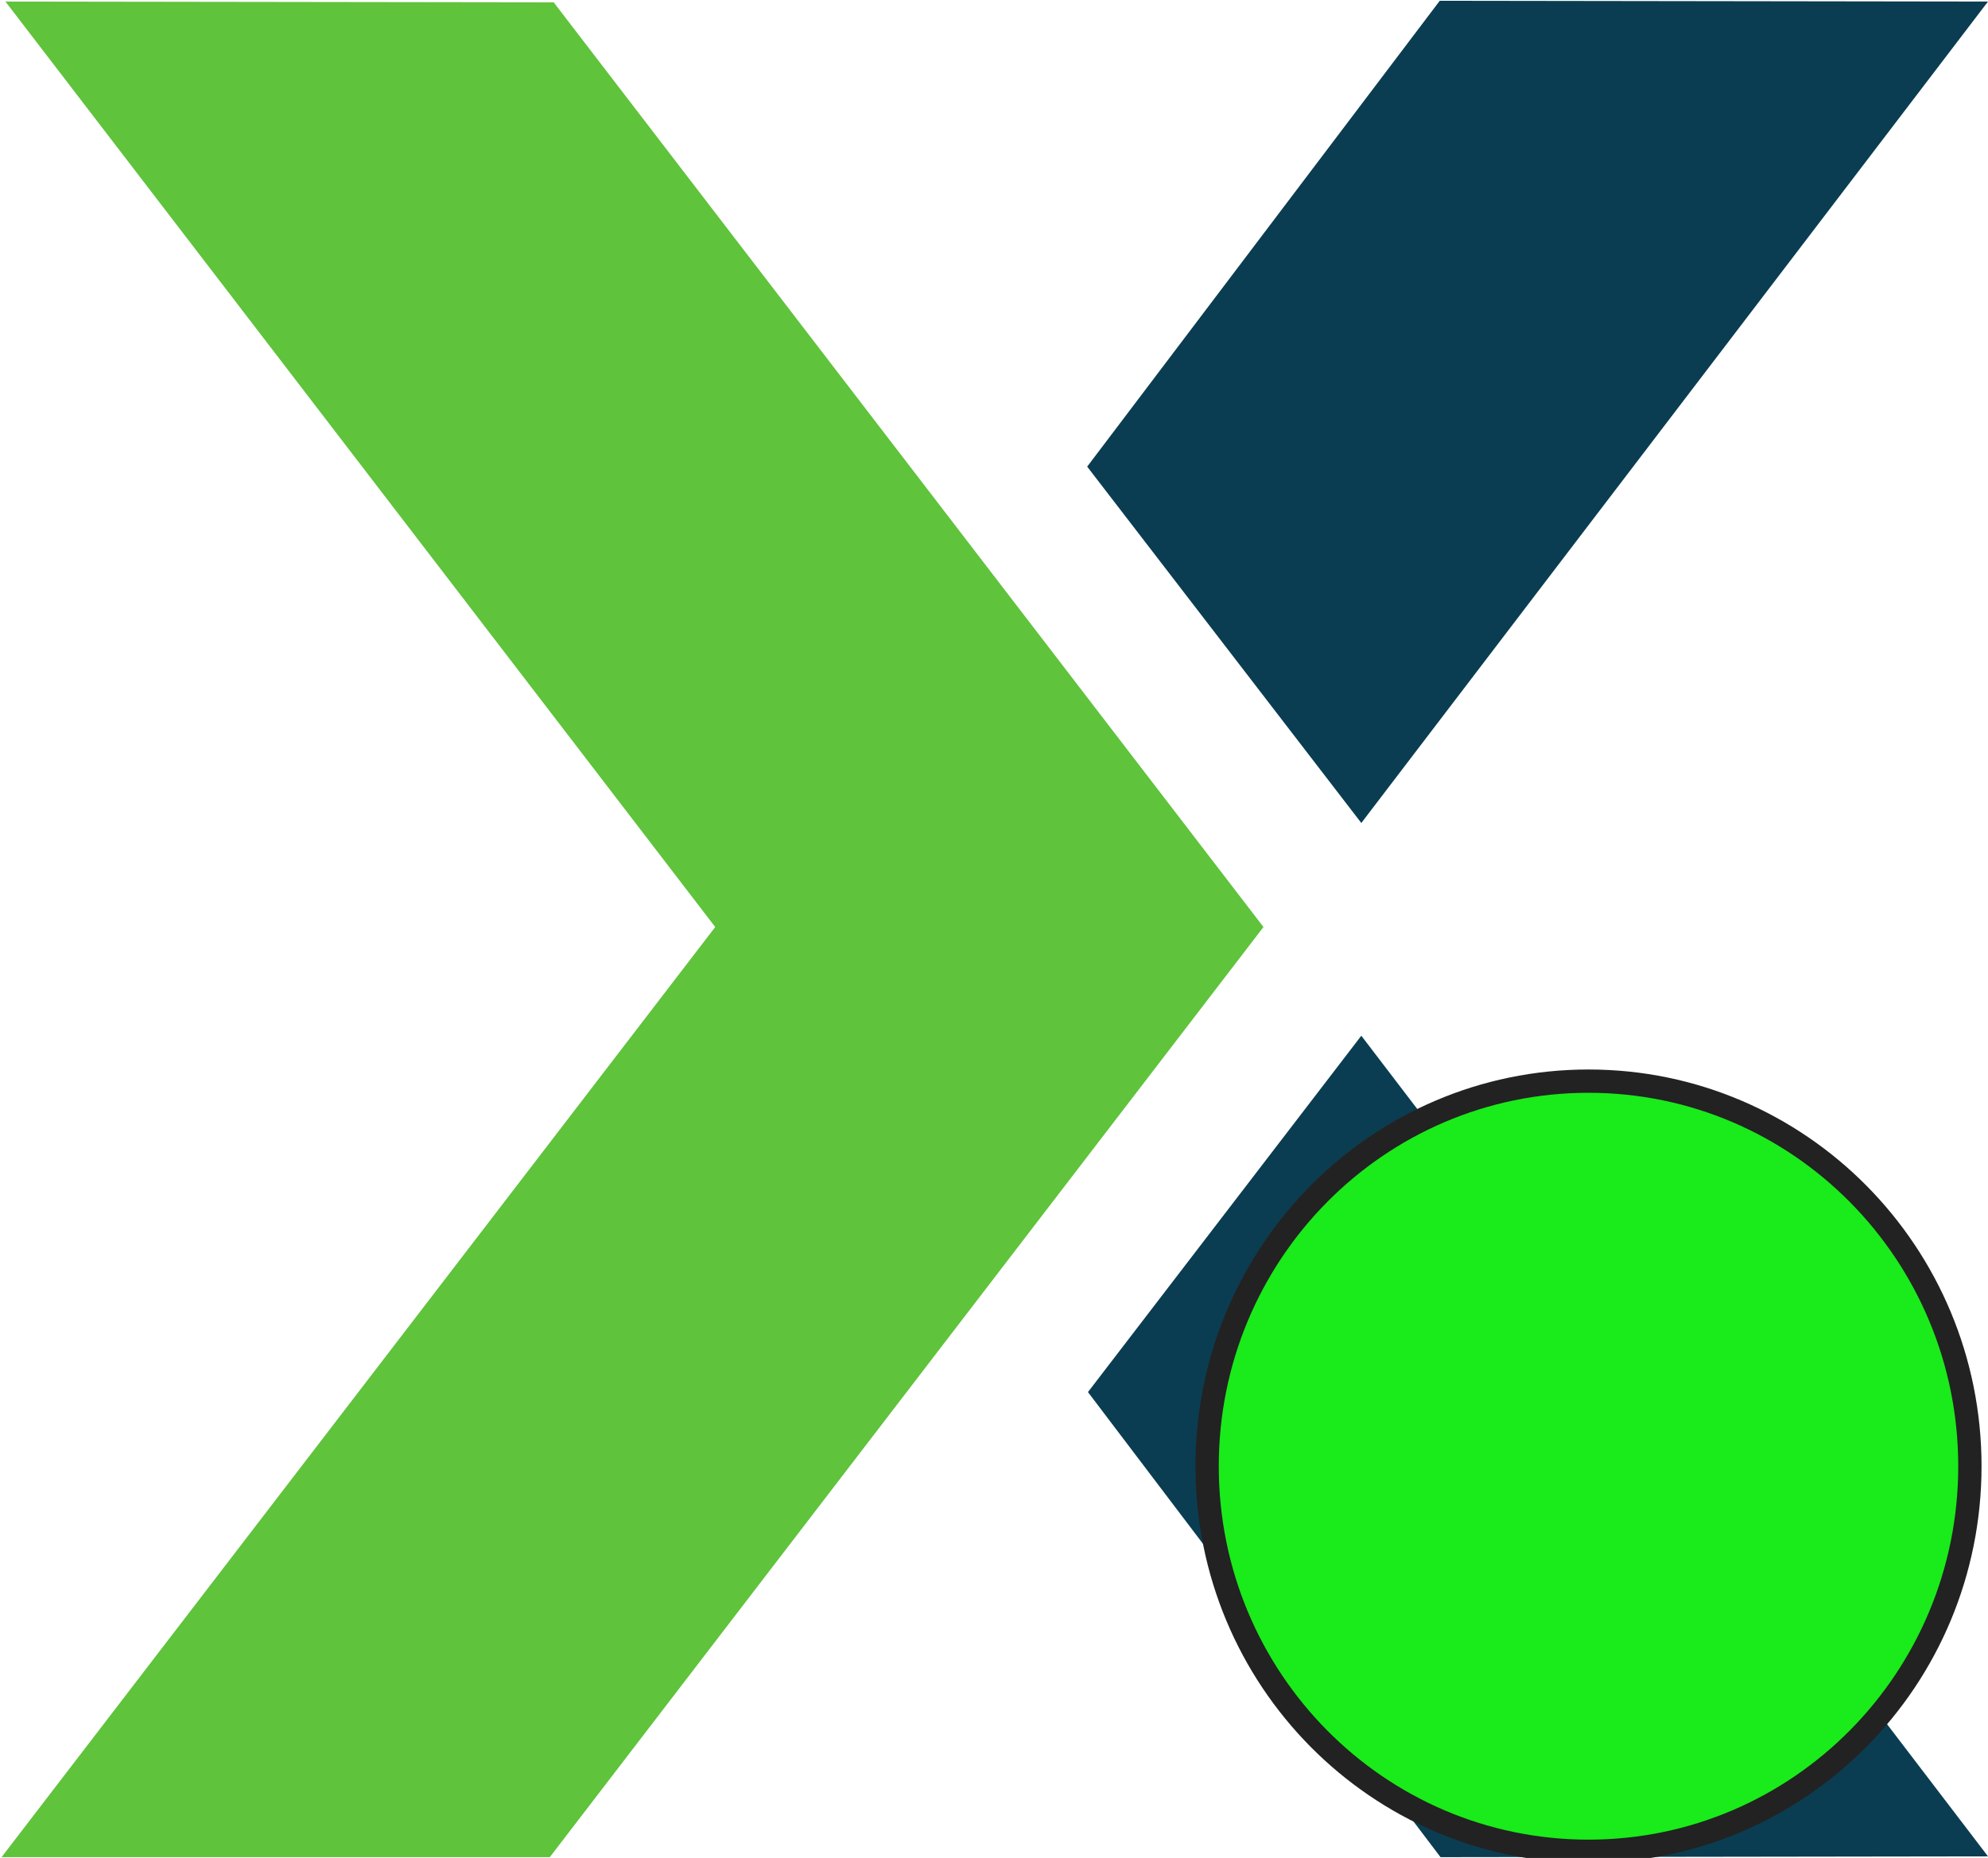 <svg xmlns="http://www.w3.org/2000/svg" version="1.2" width="256" height="239.3" style=""><rect id="backgroundrect" width="100%" height="100%" x="0" y="0" fill="none" stroke="none"/>
    <style>
        .a {
            fill: #0a3d51
        }

        .b {
            fill: #5fc33b
        }
    </style>
    
    
<g class="currentLayer" style=""><title>Layer 1</title><path fill-rule="evenodd" class="a" d="m256 0.2l-80.7 105.8-35.3-45.9 45.4-60zm0 238.9l-70.5 0.1-45.4-59.9 35.2-45.9z" id="svg_1"/><path class="b" d="m0.2 239.2l91.9-119.8-91.4-119.2 70.6 0.1 91.4 119.1-91.9 119.8z" id="svg_2"/><path fill="#1aeb1a" fill-opacity="1" stroke="#222222" stroke-opacity="1" stroke-width="3" stroke-dasharray="none" stroke-linejoin="round" stroke-linecap="butt" stroke-dashoffset="" fill-rule="nonzero" opacity="1" marker-start="" marker-mid="" marker-end="" d="M155.444,188.847 C155.444,161.445 177.422,139.25 204.556,139.25 C231.689,139.25 253.667,161.445 253.667,188.847 C253.667,216.249 231.689,238.444 204.556,238.444 C177.422,238.444 155.444,216.249 155.444,188.847 z" id="svg_3" class="selected"/></g></svg>